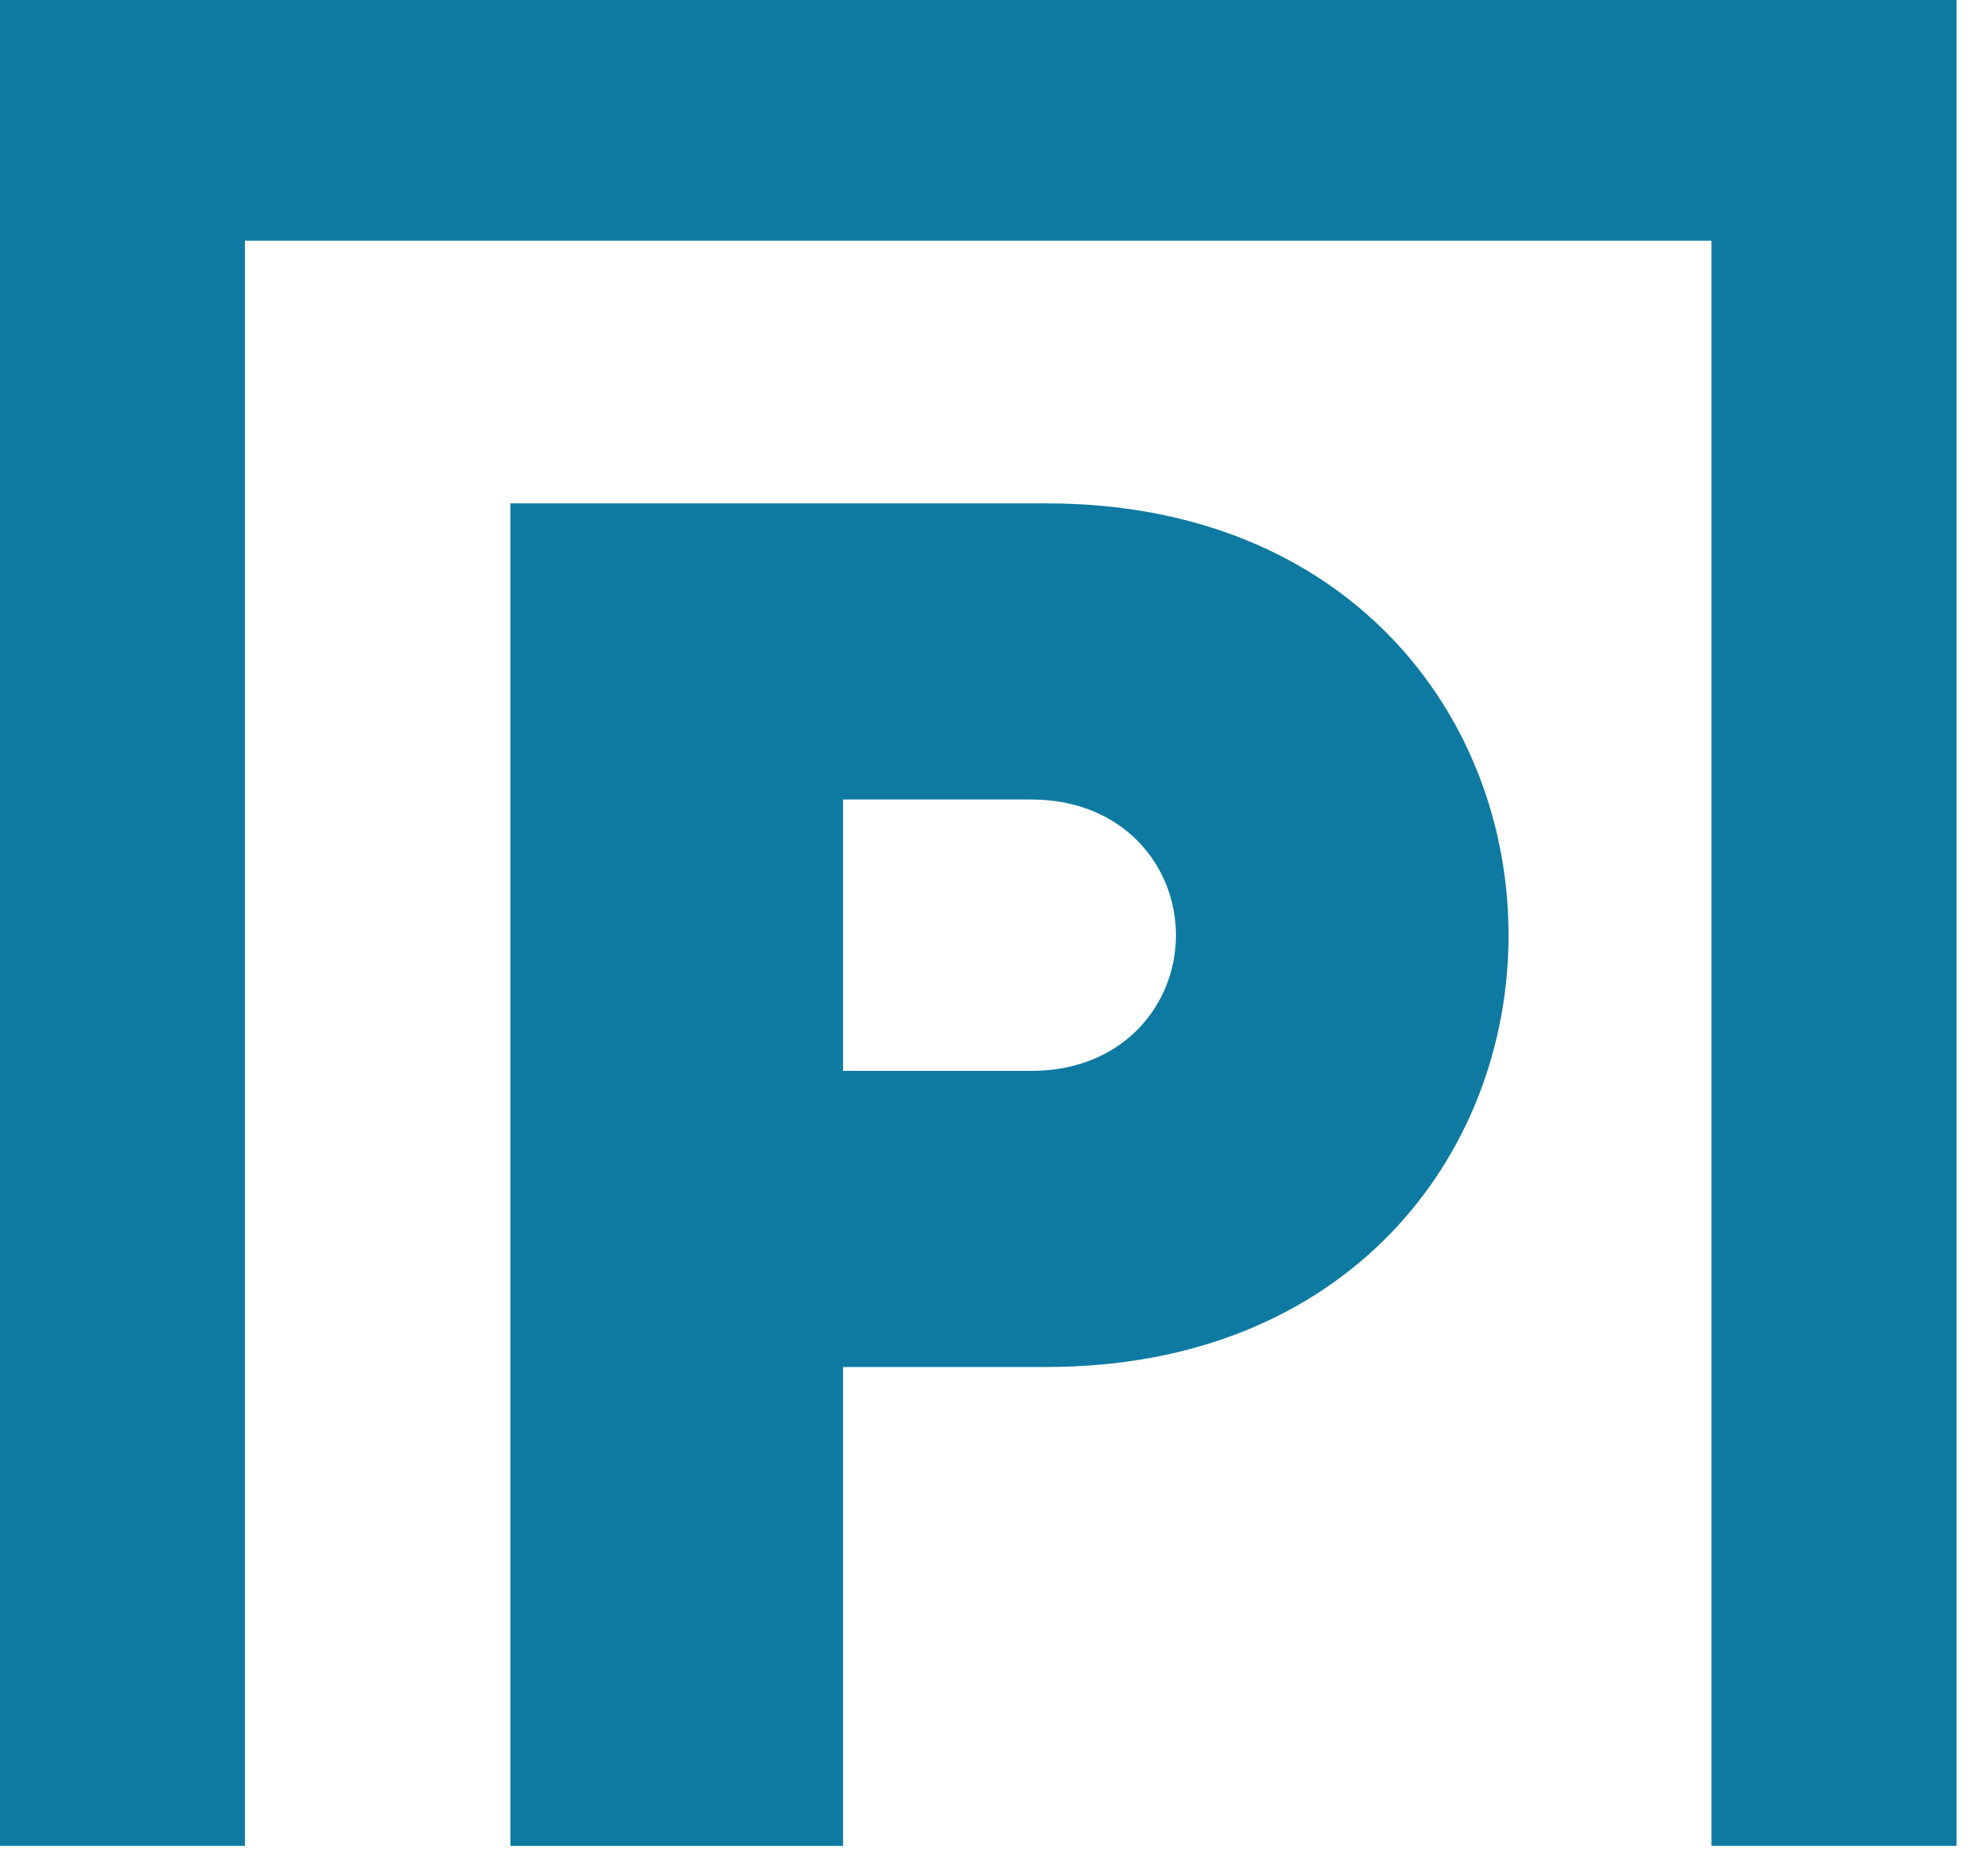 <svg xmlns="http://www.w3.org/2000/svg" width="46" height="43" viewBox="0 0 46 43">
    <g fill="#0E7AA2" fill-rule="evenodd">
        <path d="M0 0v42.72h5.667V5.57h33.935v37.15h5.671V0z"/>
        <path d="M23.865 18.503h-4.357v6.281h4.357c2.114 0 3.345-1.525 3.345-3.14 0-1.616-1.231-3.14-3.345-3.14m.353 13.134h-4.71v11.083H11.81V11.65h12.408c6.951 0 10.688 4.888 10.688 9.993s-3.737 9.994-10.688 9.994"/>
    </g>
</svg>
